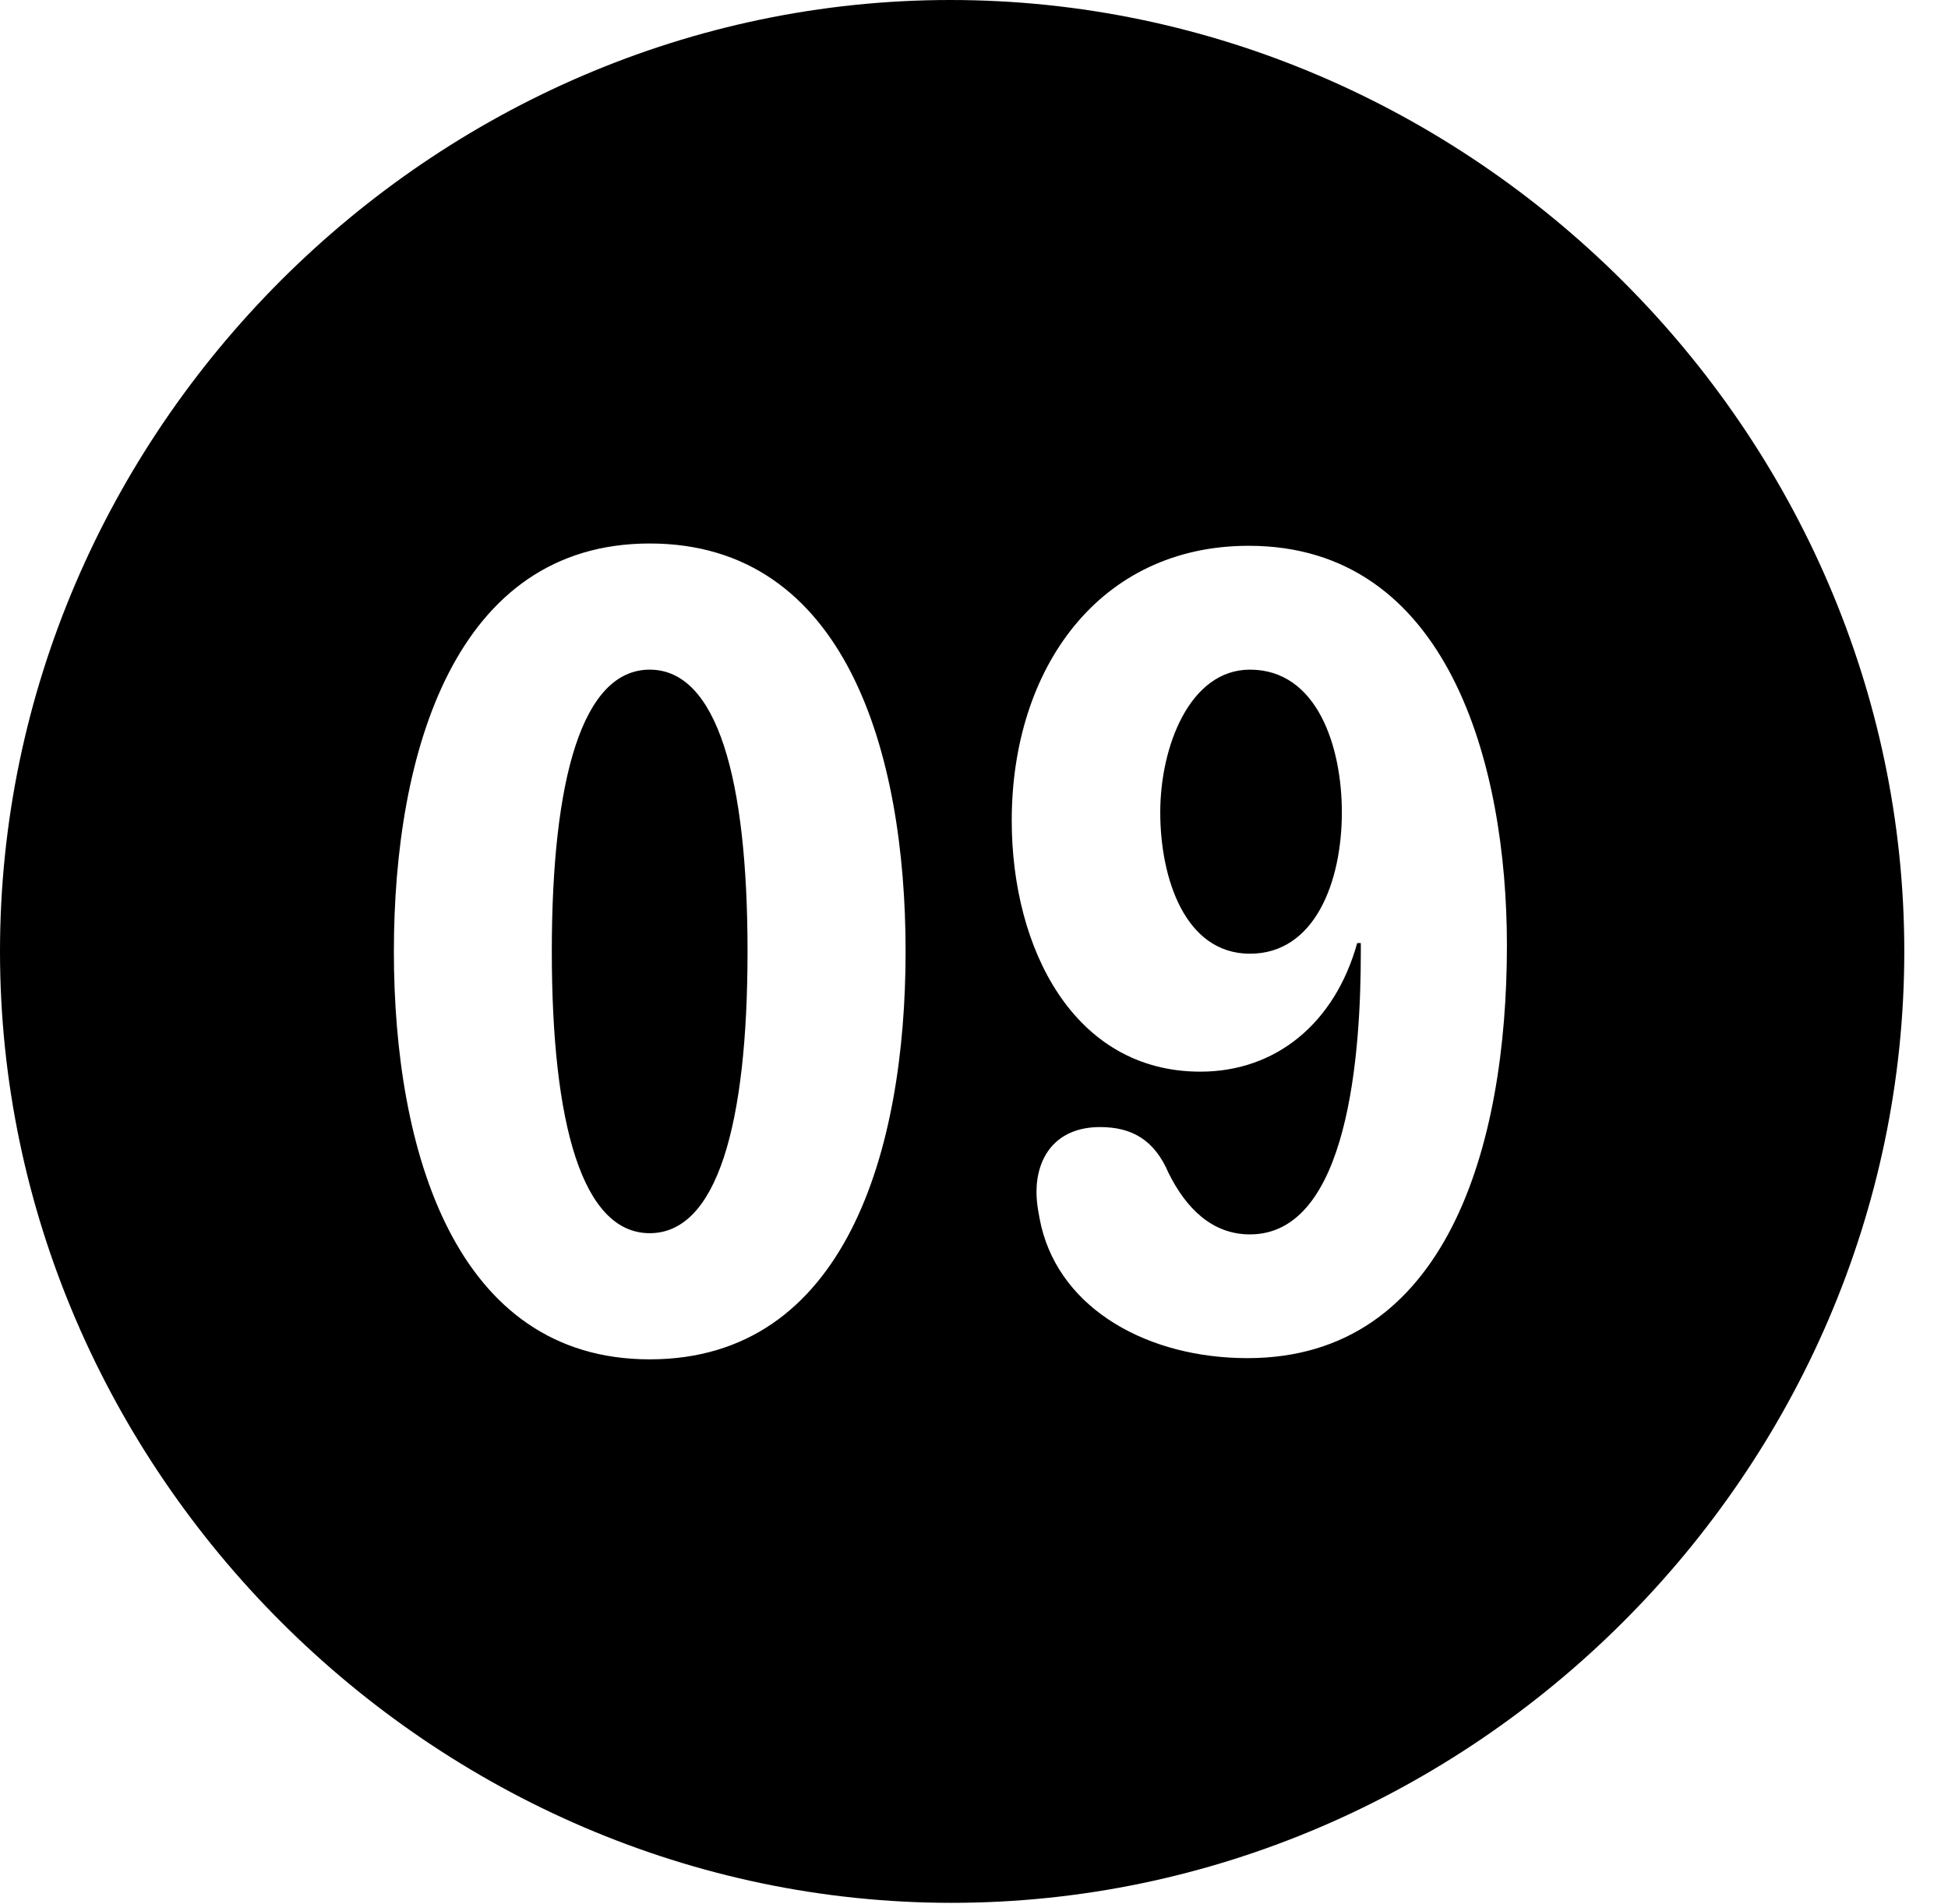 <svg version="1.1" xmlns="http://www.w3.org/2000/svg" xmlns:xlink="http://www.w3.org/1999/xlink" width="16.133" height="15.771" viewBox="0 0 16.133 15.771">
 <g>
  <rect height="15.771" opacity="0" width="16.133" x="0" y="0"/>
  <path d="M15.771 7.881C15.771 12.188 12.188 15.762 7.881 15.762C3.584 15.762 0 12.188 0 7.881C0 3.574 3.574 0 7.871 0C12.178 0 15.771 3.574 15.771 7.881ZM3.262 7.881C3.262 9.531 3.77 11.26 5.381 11.26C7.002 11.26 7.5 9.531 7.5 7.881C7.5 6.23 7.002 4.502 5.381 4.502C3.77 4.502 3.262 6.23 3.262 7.881ZM8.379 6.797C8.379 7.861 8.896 8.877 9.941 8.877C10.566 8.877 11.055 8.477 11.24 7.812L11.27 7.812C11.27 7.842 11.27 7.871 11.27 7.891C11.27 8.711 11.172 10.225 10.352 10.225C10.039 10.225 9.824 10.01 9.678 9.717C9.561 9.443 9.375 9.336 9.111 9.336C8.74 9.336 8.584 9.59 8.584 9.873C8.584 9.971 8.604 10.068 8.623 10.156C8.789 10.85 9.512 11.25 10.332 11.25C11.982 11.25 12.48 9.492 12.48 7.832C12.48 6.328 11.992 4.521 10.342 4.521C9.102 4.521 8.379 5.537 8.379 6.797ZM6.191 7.881C6.191 9.316 5.938 10.215 5.381 10.215C4.824 10.215 4.57 9.316 4.57 7.881C4.57 6.445 4.824 5.547 5.381 5.547C5.938 5.547 6.191 6.445 6.191 7.881ZM11.113 6.729C11.113 7.305 10.889 7.9 10.352 7.9C9.814 7.9 9.609 7.275 9.609 6.729C9.609 6.182 9.854 5.547 10.352 5.547C10.908 5.547 11.113 6.182 11.113 6.729Z" fill="currentColor"/>
 </g>
</svg>
